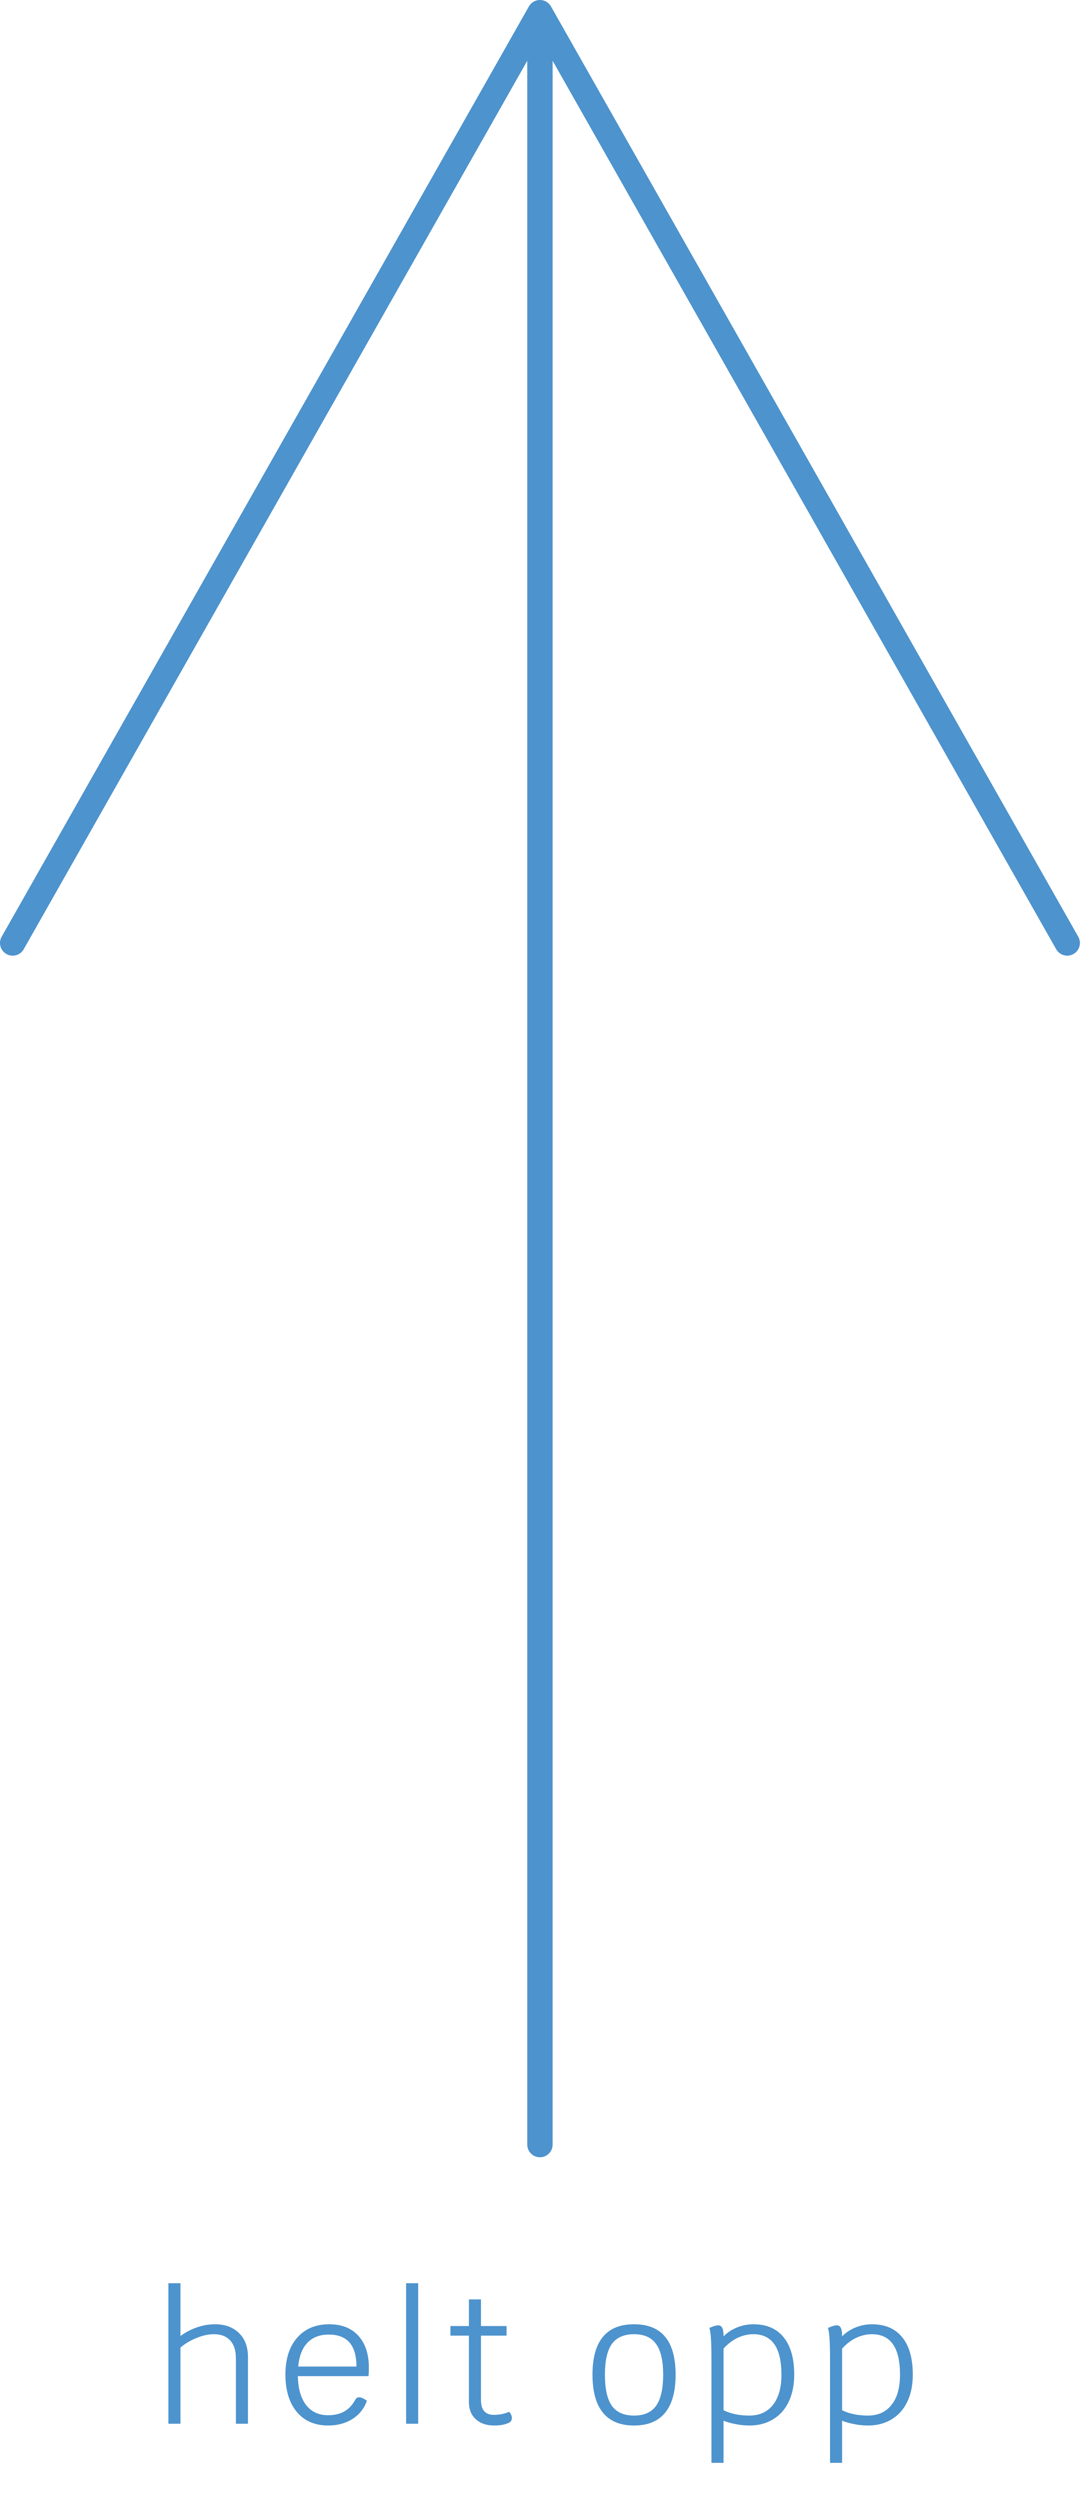 <svg width="86" height="197" viewBox="0 0 86 197" fill="none" xmlns="http://www.w3.org/2000/svg">
<path d="M1 74.31L42.562 1M42.562 1L84.125 74.31M42.562 1L42.562 169" stroke="#4D93CD" stroke-width="2" stroke-linecap="round" stroke-linejoin="round"/>
<path d="M16.942 183.16C17.745 183.16 18.379 183.393 18.846 183.86C19.313 184.317 19.546 184.943 19.546 185.736V191H18.594V185.834C18.594 185.227 18.445 184.761 18.146 184.434C17.847 184.107 17.418 183.944 16.858 183.944C16.429 183.944 15.976 184.042 15.5 184.238C15.024 184.425 14.599 184.677 14.226 184.994V191H13.274V179.926H14.226V184.084C14.637 183.785 15.075 183.557 15.542 183.398C16.009 183.239 16.475 183.16 16.942 183.16ZM29.078 186.604C29.078 186.819 29.069 187.033 29.05 187.248H23.478C23.497 188.219 23.712 188.975 24.122 189.516C24.542 190.057 25.121 190.328 25.858 190.328C26.362 190.328 26.787 190.23 27.132 190.034C27.487 189.838 27.781 189.525 28.014 189.096C28.08 188.975 28.178 188.914 28.308 188.914C28.458 188.914 28.663 189.003 28.924 189.18C28.719 189.787 28.341 190.267 27.79 190.622C27.24 190.967 26.596 191.14 25.858 191.14C25.177 191.14 24.58 190.981 24.066 190.664C23.562 190.337 23.175 189.875 22.904 189.278C22.634 188.671 22.498 187.957 22.498 187.136C22.498 185.895 22.806 184.924 23.422 184.224C24.038 183.515 24.883 183.16 25.956 183.16C26.936 183.16 27.702 183.463 28.252 184.07C28.803 184.677 29.078 185.521 29.078 186.604ZM28.098 186.492C28.098 184.812 27.37 183.972 25.914 183.972C25.205 183.972 24.645 184.187 24.234 184.616C23.824 185.045 23.581 185.671 23.506 186.492H28.098ZM32.012 179.926H32.964V191H32.012V179.926ZM40.126 190.062C40.192 190.109 40.243 190.179 40.28 190.272C40.327 190.356 40.35 190.445 40.35 190.538C40.35 190.715 40.276 190.841 40.126 190.916C39.828 191.065 39.44 191.14 38.964 191.14C38.358 191.14 37.872 190.977 37.508 190.65C37.144 190.314 36.962 189.866 36.962 189.306V184.056H35.506V183.3H36.962V181.2H37.914V183.3H39.93V184.056H37.914V189.124C37.914 189.908 38.25 190.3 38.922 190.3C39.352 190.3 39.753 190.221 40.126 190.062ZM49.98 191.14C48.898 191.14 48.081 190.804 47.53 190.132C46.98 189.46 46.704 188.461 46.704 187.136C46.704 184.485 47.796 183.16 49.98 183.16C52.164 183.16 53.256 184.485 53.256 187.136C53.256 188.461 52.981 189.46 52.43 190.132C51.88 190.804 51.063 191.14 49.98 191.14ZM49.98 190.356C50.773 190.356 51.352 190.099 51.716 189.586C52.09 189.063 52.276 188.247 52.276 187.136C52.276 186.035 52.09 185.227 51.716 184.714C51.352 184.201 50.773 183.944 49.98 183.944C49.187 183.944 48.603 184.201 48.23 184.714C47.866 185.227 47.684 186.035 47.684 187.136C47.684 188.247 47.866 189.063 48.23 189.586C48.603 190.099 49.187 190.356 49.98 190.356ZM59.386 183.16C60.431 183.16 61.229 183.505 61.78 184.196C62.331 184.877 62.606 185.857 62.606 187.136C62.606 187.948 62.461 188.657 62.172 189.264C61.892 189.861 61.481 190.323 60.94 190.65C60.408 190.977 59.783 191.14 59.064 191.14C58.709 191.14 58.35 191.103 57.986 191.028C57.631 190.963 57.314 190.874 57.034 190.762V194.08H56.082V185.918C56.082 184.537 56.026 183.715 55.914 183.454C56.213 183.314 56.451 183.244 56.628 183.244C56.899 183.244 57.034 183.515 57.034 184.056V184.112C57.342 183.804 57.697 183.571 58.098 183.412C58.509 183.244 58.938 183.16 59.386 183.16ZM59.064 190.356C59.867 190.356 60.487 190.076 60.926 189.516C61.374 188.956 61.598 188.163 61.598 187.136C61.598 185.008 60.861 183.944 59.386 183.944C58.957 183.944 58.537 184.042 58.126 184.238C57.725 184.434 57.361 184.714 57.034 185.078V189.936C57.613 190.216 58.289 190.356 59.064 190.356ZM68.733 183.16C69.779 183.16 70.577 183.505 71.127 184.196C71.678 184.877 71.953 185.857 71.953 187.136C71.953 187.948 71.809 188.657 71.519 189.264C71.239 189.861 70.829 190.323 70.287 190.65C69.755 190.977 69.13 191.14 68.411 191.14C68.057 191.14 67.697 191.103 67.333 191.028C66.979 190.963 66.661 190.874 66.381 190.762V194.08H65.429V185.918C65.429 184.537 65.373 183.715 65.261 183.454C65.56 183.314 65.798 183.244 65.975 183.244C66.246 183.244 66.381 183.515 66.381 184.056V184.112C66.689 183.804 67.044 183.571 67.445 183.412C67.856 183.244 68.285 183.16 68.733 183.16ZM68.411 190.356C69.214 190.356 69.835 190.076 70.273 189.516C70.721 188.956 70.945 188.163 70.945 187.136C70.945 185.008 70.208 183.944 68.733 183.944C68.304 183.944 67.884 184.042 67.473 184.238C67.072 184.434 66.708 184.714 66.381 185.078V189.936C66.96 190.216 67.637 190.356 68.411 190.356Z" fill="#4D93CD"/>
</svg>
